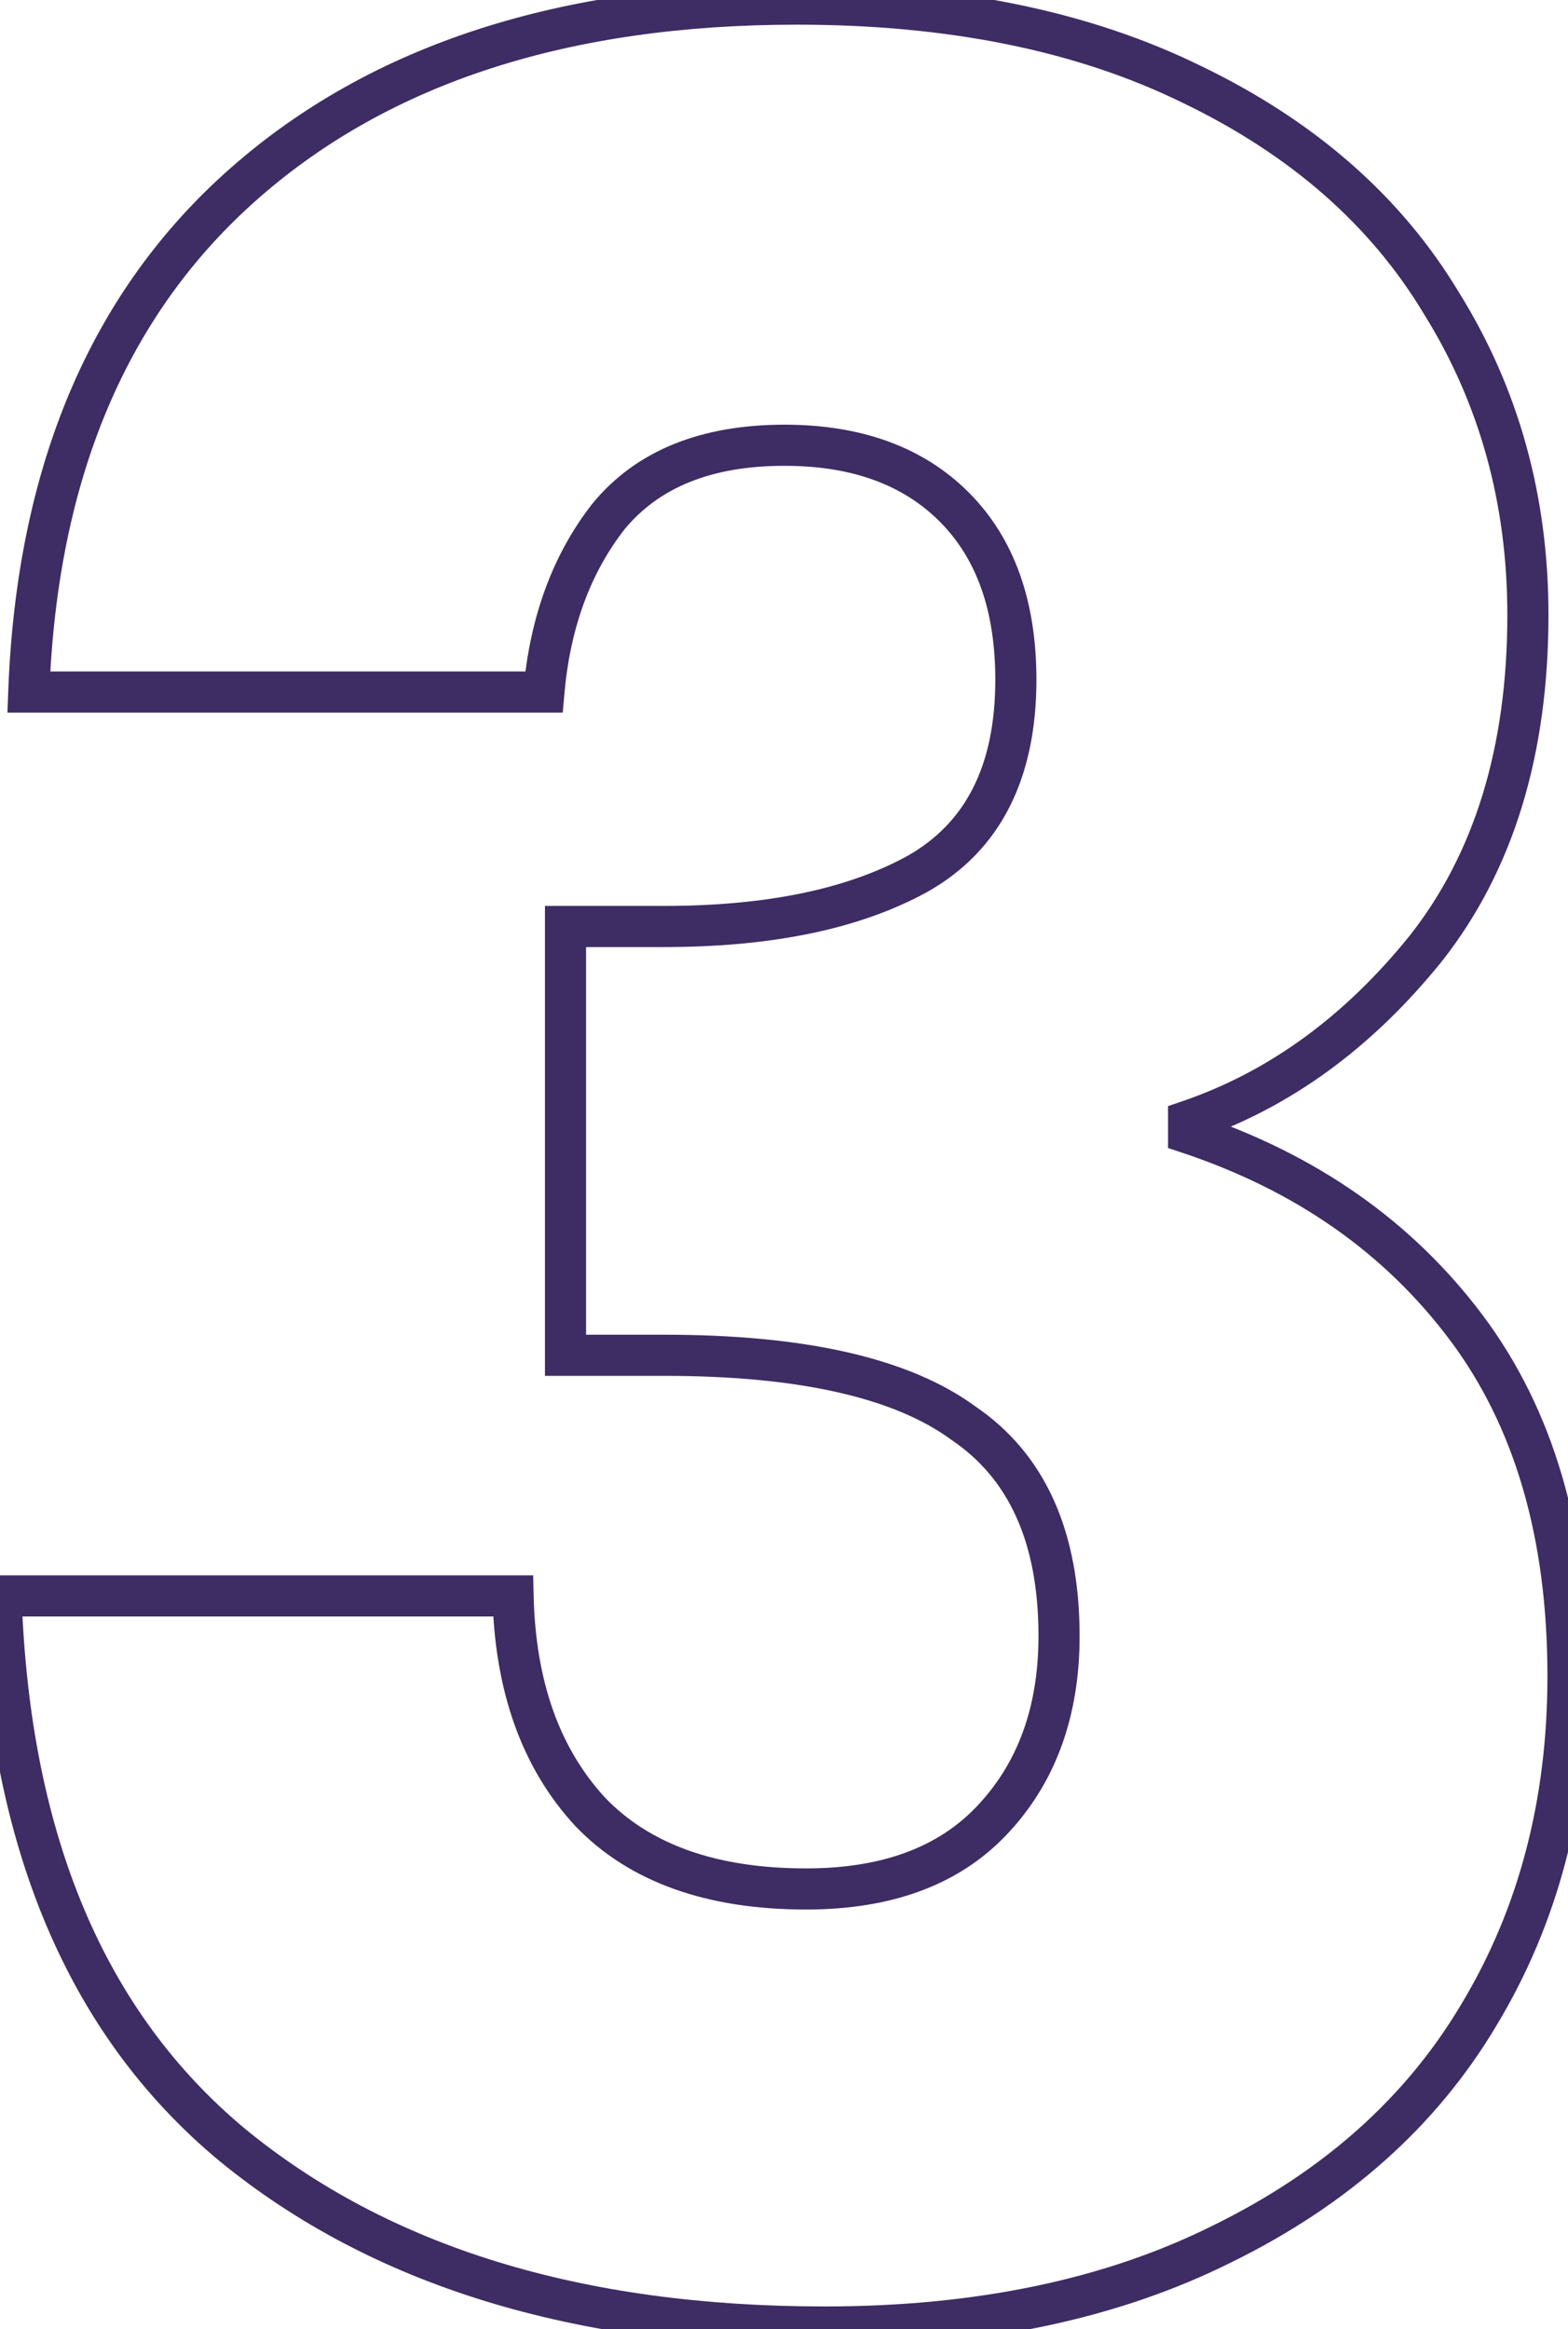 <svg width="305" height="453" viewBox="0 0 305 453" fill="none" xmlns="http://www.w3.org/2000/svg">
    <path d="M5.6 134.6L1.603 134.451L1.448 138.6H5.6V134.6ZM47.6 35.6L50.24 38.605L47.6 35.6ZM231.8 16.4L230.038 19.991L230.052 19.998L230.065 20.004L231.8 16.4ZM280.4 59L276.97 61.058L276.987 61.086L277.004 61.113L280.4 59ZM277.4 184.4L280.516 186.908L280.531 186.89L280.545 186.871L277.4 184.4ZM231.2 218L229.909 214.214L227.2 215.138V218H231.2ZM231.2 220.4H227.2V223.283L229.935 224.195L231.2 220.4ZM287.6 392L284.176 389.932L284.17 389.942L284.164 389.953L287.6 392ZM237.8 436.4L236.037 432.809L236.024 432.816L236.011 432.822L237.8 436.4ZM45.2 417.2L42.644 420.276L42.654 420.285L42.665 420.294L45.2 417.2ZM0.2 310.4V306.4H-3.937L-3.798 310.534L0.2 310.4ZM99.8 310.4L103.799 310.309L103.71 306.4H99.8V310.4ZM114.8 352.4L111.861 355.113L111.887 355.142L111.914 355.17L114.8 352.4ZM192.8 354.2L189.909 351.435L189.907 351.438L192.8 354.2ZM187.4 276.8L185.035 280.026L185.095 280.07L185.157 280.112L187.4 276.8ZM110 263.6H106V267.6H110V263.6ZM110 180.2V176.2H106V180.2H110ZM178.4 170L180.323 173.507L180.342 173.497L180.361 173.486L178.4 170ZM185.6 98.6L188.428 95.772L185.6 98.6ZM118.4 100.4L115.316 97.852L115.283 97.893L115.25 97.935L118.4 100.4ZM105.8 134.6V138.6H109.463L109.785 134.952L105.8 134.6ZM9.597 134.749C11.166 92.789 24.841 60.925 50.24 38.605L44.959 32.595C17.559 56.675 3.234 90.811 1.603 134.451L9.597 134.749ZM50.24 38.605C75.721 16.212 110.486 4.8 155 4.8V-3.2C109.114 -3.2 72.279 8.588 44.959 32.595L50.24 38.605ZM155 4.8C184.55 4.8 209.514 9.923 230.038 19.991L233.562 12.809C211.686 2.077 185.45 -3.2 155 -3.2V4.8ZM230.065 20.004C251.064 30.115 266.627 43.819 276.97 61.058L283.83 56.942C272.573 38.181 255.736 23.485 233.535 12.796L230.065 20.004ZM277.004 61.113C287.786 78.442 293.2 97.903 293.2 119.6H301.2C301.2 96.497 295.414 75.558 283.796 56.887L277.004 61.113ZM293.2 119.6C293.2 145.32 286.781 165.987 274.255 181.929L280.545 186.871C294.419 169.213 301.2 146.68 301.2 119.6H293.2ZM274.284 181.892C261.495 197.782 246.701 208.49 229.909 214.214L232.491 221.786C250.899 215.51 266.905 203.818 280.516 186.908L274.284 181.892ZM227.2 218V220.4H235.2V218H227.2ZM229.935 224.195C252.038 231.562 269.333 243.711 282 260.6L288.4 255.8C274.667 237.489 255.962 224.438 232.465 216.605L229.935 224.195ZM282 260.6C294.561 277.348 301 299.042 301 326H309C309 297.758 302.239 274.252 288.4 255.8L282 260.6ZM301 326C301 350.15 295.36 371.42 284.176 389.932L291.024 394.068C303.04 374.18 309 351.45 309 326H301ZM284.164 389.953C273.407 408.009 257.428 422.308 236.037 432.809L239.563 439.991C262.172 428.892 279.393 413.591 291.036 394.047L284.164 389.953ZM236.011 432.822C215.085 443.285 189.926 448.6 160.4 448.6V456.6C190.874 456.6 217.315 451.115 239.589 439.978L236.011 432.822ZM160.4 448.6C113.053 448.6 75.635 436.969 47.735 414.106L42.665 420.294C72.365 444.631 111.747 456.6 160.4 456.6V448.6ZM47.757 414.124C20.474 391.452 5.771 357.076 4.198 310.266L-3.798 310.534C-2.171 358.924 13.126 395.748 42.644 420.276L47.757 414.124ZM0.2 314.4H99.8V306.4H0.2V314.4ZM95.801 310.491C96.218 328.818 101.45 343.835 111.861 355.113L117.739 349.687C108.95 340.165 104.182 327.182 103.799 310.309L95.801 310.491ZM111.914 355.17C122.492 366.189 137.682 371.4 156.8 371.4V363.4C139.118 363.4 126.308 358.611 117.686 349.63L111.914 355.17ZM156.8 371.4C173.168 371.4 186.34 366.761 195.693 356.962L189.907 351.438C182.46 359.239 171.632 363.4 156.8 363.4V371.4ZM195.691 356.965C205.318 346.9 210 333.85 210 318.2H202C202 332.15 197.882 343.1 189.909 351.435L195.691 356.965ZM210 318.2C210 298.092 203.449 282.84 189.643 273.488L185.157 280.112C196.151 287.56 202 299.908 202 318.2H210ZM189.765 273.574C176.718 264.006 156.253 259.6 129.2 259.6V267.6C155.747 267.6 174.082 271.994 185.035 280.026L189.765 273.574ZM129.2 259.6H110V267.6H129.2V259.6ZM114 263.6V180.2H106V263.6H114ZM110 184.2H129.2V176.2H110V184.2ZM129.2 184.2C149.994 184.2 167.13 180.742 180.323 173.507L176.477 166.493C164.87 172.858 149.206 176.2 129.2 176.2V184.2ZM180.361 173.486C194.723 165.408 201.6 151.261 201.6 132.2H193.6C193.6 149.139 187.677 160.192 176.439 166.514L180.361 173.486ZM201.6 132.2C201.6 117.043 197.369 104.712 188.428 95.772L182.772 101.428C189.831 108.488 193.6 118.557 193.6 132.2H201.6ZM188.428 95.772C179.509 86.852 167.394 82.6 152.6 82.6V90.6C165.806 90.6 175.691 94.348 182.772 101.428L188.428 95.772ZM152.6 82.6C136.561 82.6 123.876 87.491 115.316 97.852L121.484 102.948C128.124 94.909 138.239 90.6 152.6 90.6V82.6ZM115.25 97.935C107.497 107.841 103.072 120.011 101.815 134.248L109.785 134.952C110.928 121.989 114.903 111.359 121.55 102.865L115.25 97.935ZM105.8 130.6H5.6V138.6H105.8V130.6Z" fill="#3E2C64"/>
    </svg>
    